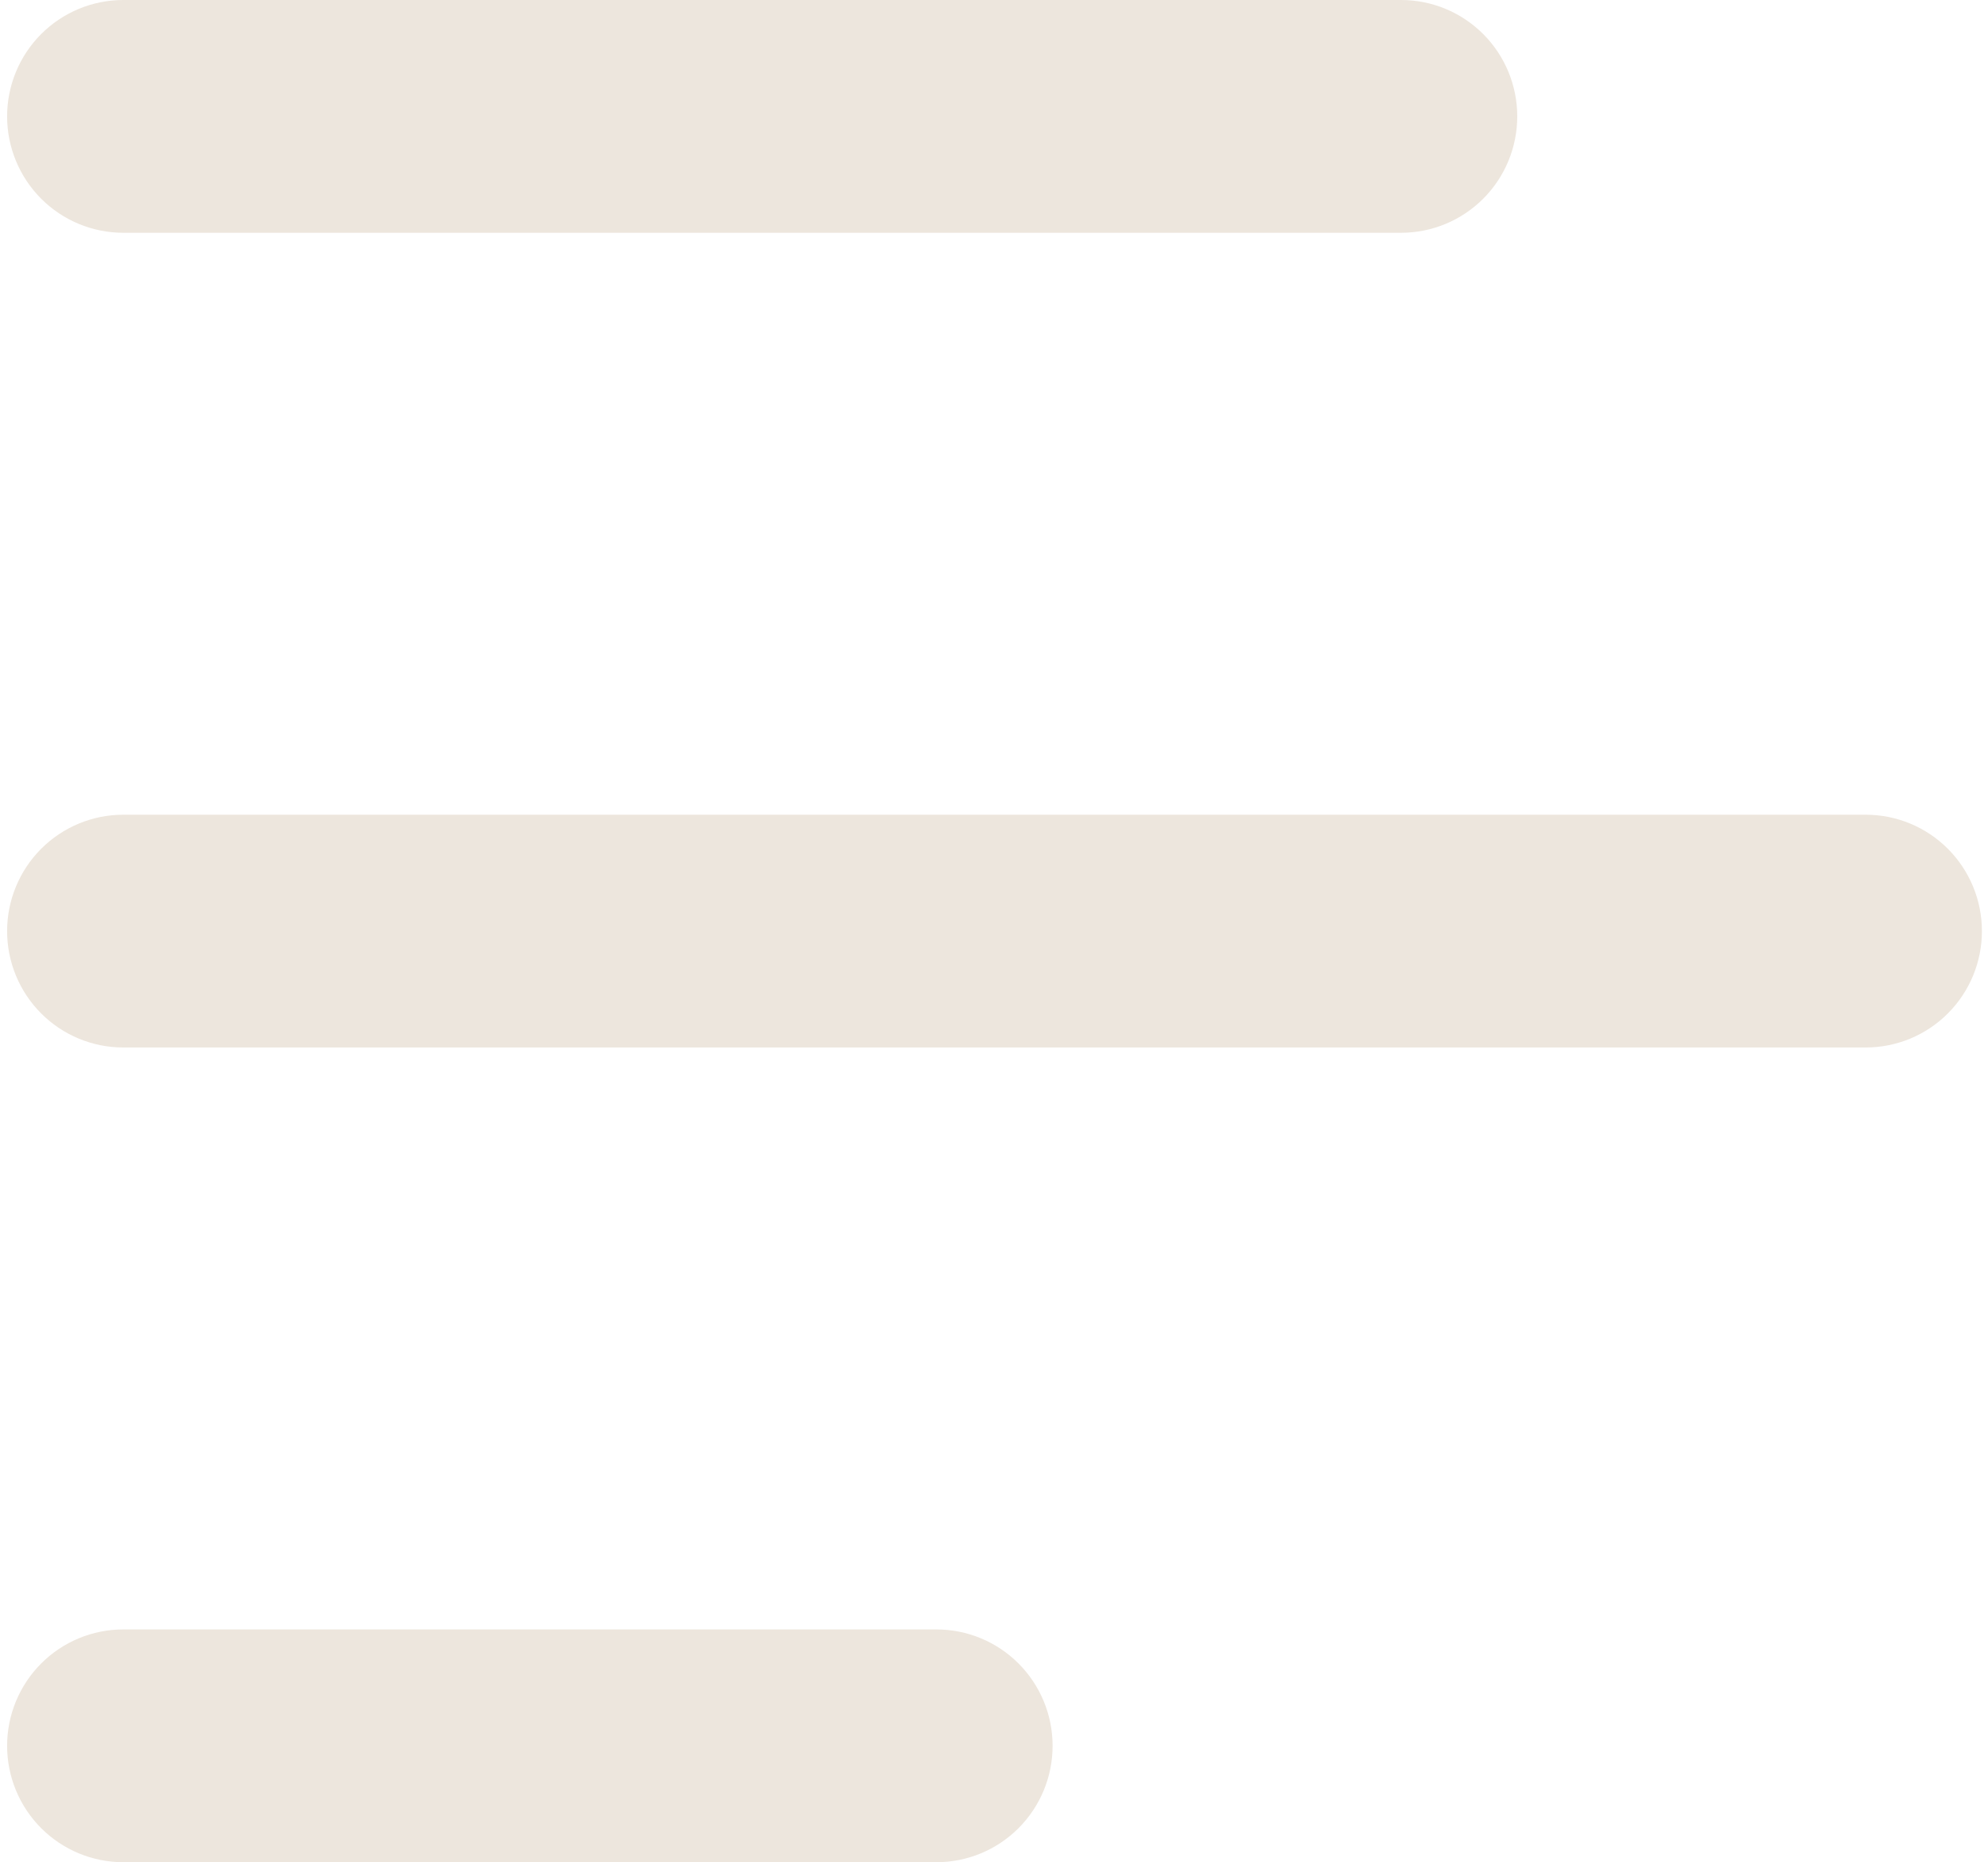 <svg width="189" height="177" viewBox="0 0 189 177" fill="none" xmlns="http://www.w3.org/2000/svg">
<path d="M188.422 88.5C188.422 85.566 187.258 82.752 185.187 80.678C183.116 78.603 180.307 77.438 177.378 77.438L11.72 77.438C8.791 77.438 5.982 78.603 3.911 80.678C1.84 82.752 0.676 85.566 0.676 88.5C0.676 91.434 1.84 94.248 3.911 96.322C5.982 98.397 8.791 99.562 11.72 99.562L177.378 99.562C180.307 99.562 183.116 98.397 185.187 96.322C187.258 94.248 188.422 91.434 188.422 88.5ZM100.071 165.938C100.071 163.004 98.907 160.19 96.836 158.115C94.765 156.04 91.956 154.875 89.027 154.875L11.72 154.875C8.791 154.875 5.982 156.04 3.911 158.115C1.84 160.19 0.676 163.004 0.676 165.938C0.676 168.871 1.84 171.685 3.911 173.76C5.982 175.835 8.791 177 11.72 177L89.027 177C91.956 177 94.765 175.835 96.836 173.76C98.907 171.685 100.071 168.871 100.071 165.938ZM144.246 11.062C144.246 8.129 143.083 5.315 141.012 3.24C138.941 1.166 136.132 0 133.203 0L11.72 0C8.791 0 5.982 1.166 3.911 3.24C1.84 5.315 0.676 8.129 0.676 11.062C0.676 13.996 1.84 16.81 3.911 18.885C5.982 20.959 8.791 22.125 11.72 22.125L133.203 22.125C136.132 22.125 138.941 20.959 141.012 18.885C143.083 16.81 144.246 13.996 144.246 11.062Z" fill="#EDE6DD"/>
</svg>
